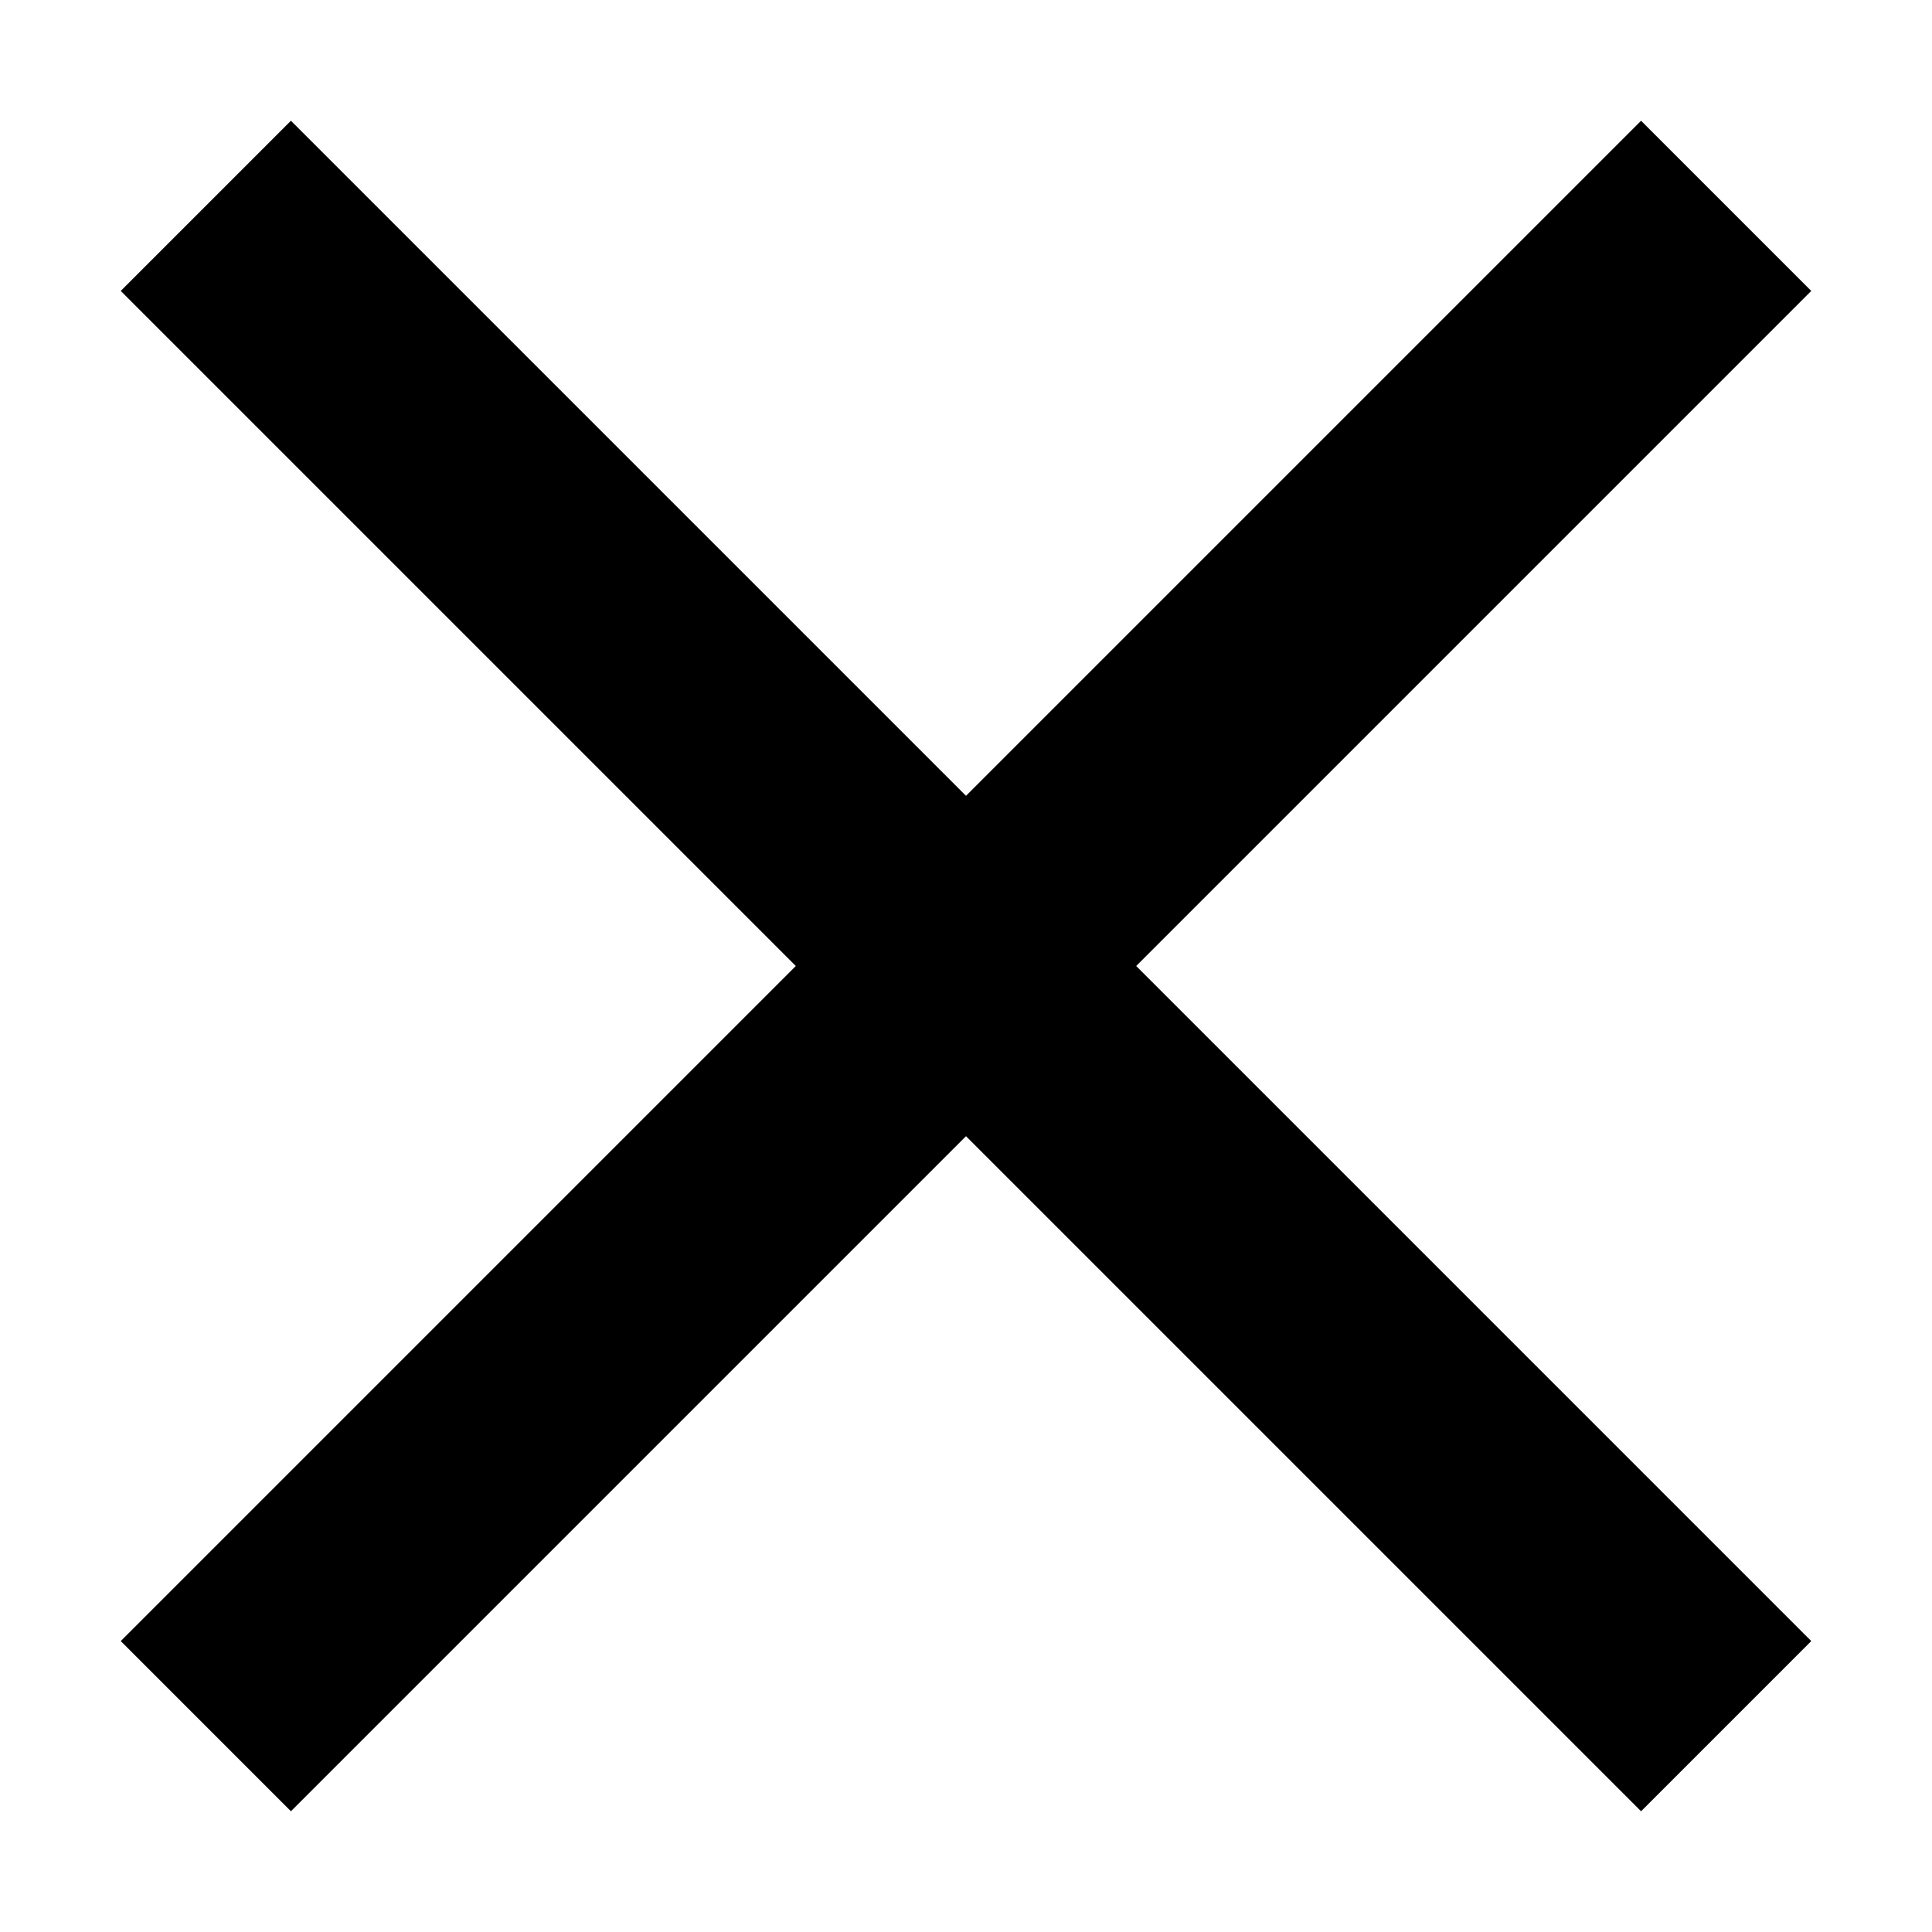<svg xmlns="http://www.w3.org/2000/svg" viewBox="0 0 1024 1024" version="1.1"><path d="M960 154.2L869.8 64 512 421.8 154.2 64 64 154.2 421.8 512 64 869.8 154.2 960 512 602.2 869.8 960 960 869.8 602.2 512z" fill="#0" p-id="2435"></path></svg>
